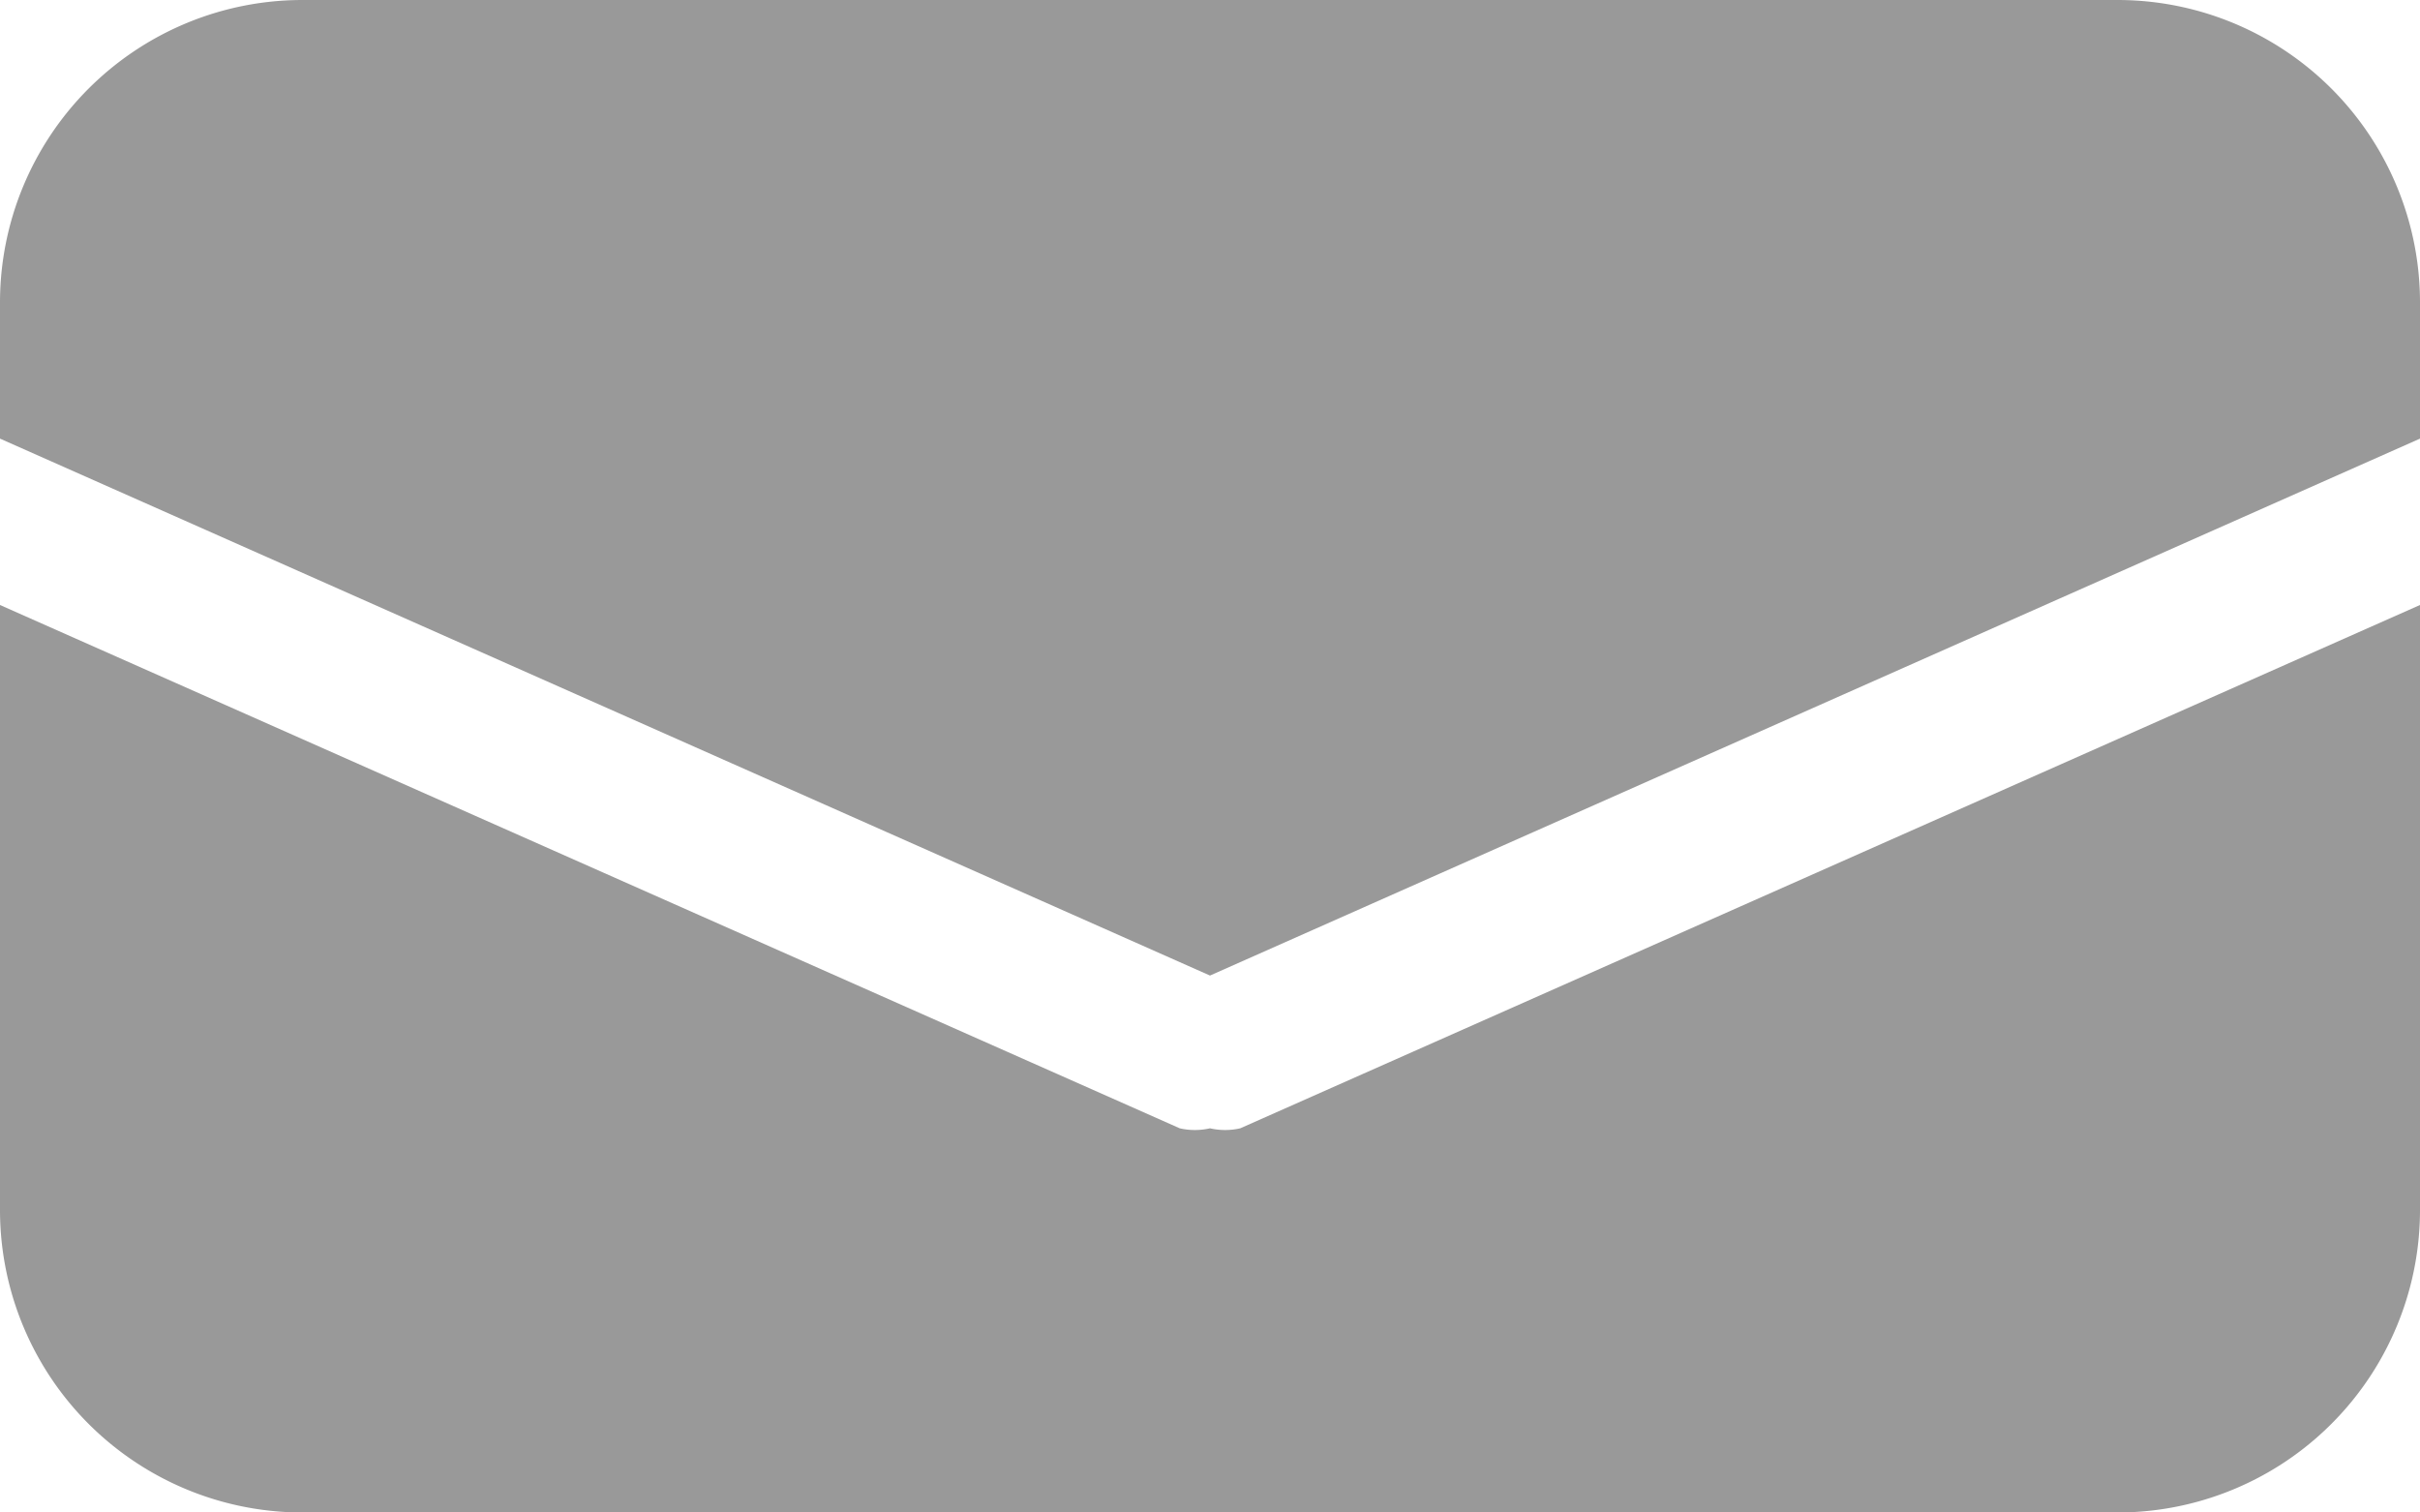 <svg xmlns="http://www.w3.org/2000/svg" viewBox="0 0 16 10"><defs><style>.cls-1{fill:#999;}</style></defs><title>mail</title><g id="Layer_2" data-name="Layer 2"><g id="icons"><g id="mail"><path class="cls-1" d="M8.2,7.46a.45.45,0,0,1-.2,0H8a.45.45,0,0,1-.2,0L0,4V8a2,2,0,0,0,2,2H14a2,2,0,0,0,2-2V4Z"/><path class="cls-1" d="M8,6.45,16,2.9V2a2,2,0,0,0-2-2H2A2,2,0,0,0,0,2v.9Z"/></g></g></g></svg>